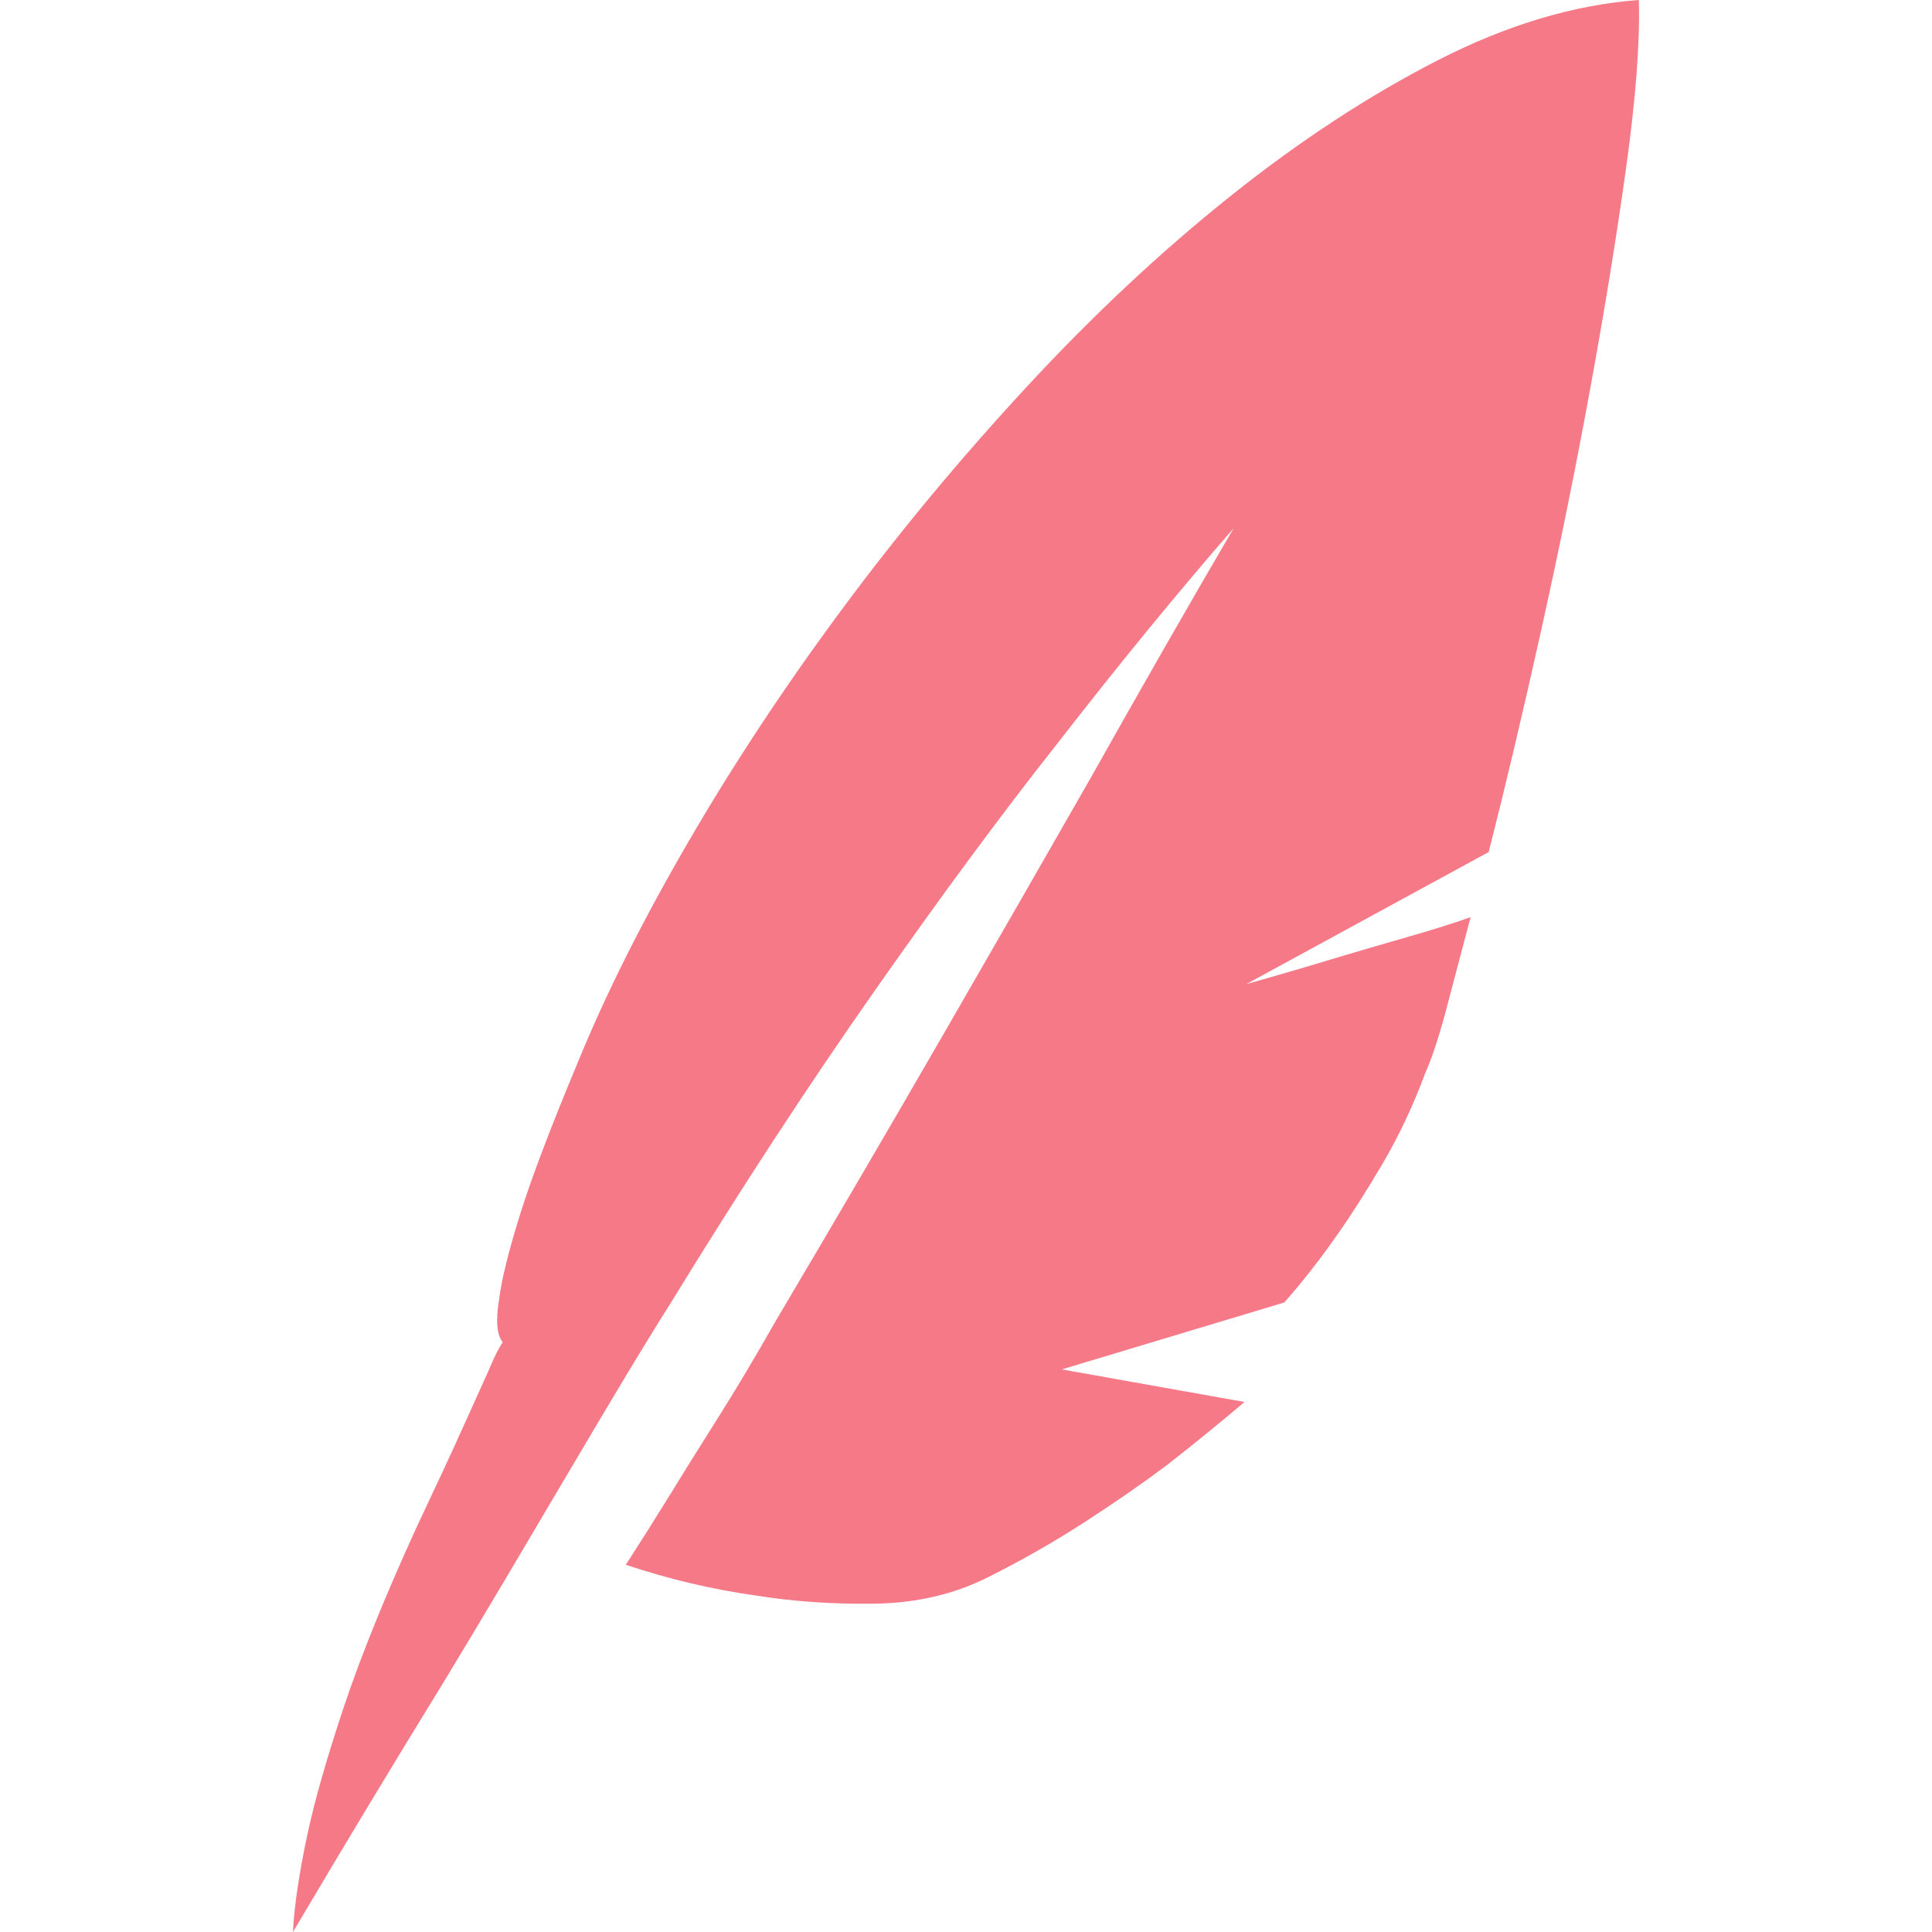 <svg t="1727159089946" class="icon" viewBox="0 0 1024 1024" version="1.1" xmlns="http://www.w3.org/2000/svg" p-id="7332"
     width="200" height="200">
    <path d="M660.56 521.59c15.981-4.474 31.324-8.946 46.02-13.424 12.788-3.833 25.889-7.67 39.311-11.504 13.423-3.838 24.61-7.354 33.56-10.546l-13.423 50.815c-3.838 14.063-7.354 24.61-10.548 31.641-6.391 17.261-13.901 33.238-22.534 47.94-8.628 14.703-16.778 27.485-24.449 38.356-8.95 12.783-18.218 24.609-27.803 35.474l-117.935 35.473 96.841 17.261c-12.784 10.864-26.529 22.053-41.23 33.561-12.784 9.585-27.324 19.653-43.623 30.199-16.304 10.548-33.399 20.293-51.299 29.244-17.895 8.951-37.871 13.585-59.923 13.901-22.055 0.323-42.988-1.119-62.803-4.311-23.013-3.198-46.025-8.628-69.033-16.299 7.031-10.869 14.701-23.013 23.008-36.435 7.031-11.509 15.503-25.088 25.41-40.753 9.908-15.659 20.293-33.076 31.163-52.251C441.952 648.153 471.678 597.335 500.444 547.476 529.204 497.619 555.091 452.555 578.105 412.286 604.31 365.626 629.56 321.52 653.851 279.972c-30.044 34.516-61.685 73.188-94.923 116.015C530.165 432.422 498.202 475.729 463.046 525.906c-35.156 50.175-70.948 104.989-107.384 164.434-7.67 12.143-16.299 26.205-25.888 42.188-9.59 15.981-19.654 32.919-30.201 50.814-10.546 17.9-21.415 36.275-32.603 55.131-11.186 18.858-22.211 37.231-33.076 55.131-25.571 41.548-51.776 85.016-78.623 130.395 0.64-13.423 3.199-30.679 7.671-51.773 3.833-17.9 10.224-40.274 19.175-67.119 8.95-26.846 21.733-58.486 38.354-94.923 10.865-23.008 19.175-40.909 24.928-53.691 5.751-12.784 10.229-22.69 13.423-29.721 3.198-7.671 5.751-12.784 7.671-15.34-3.194-3.834-3.834-11.505-1.92-23.014 1.28-10.224 4.956-25.088 11.026-44.585 6.074-19.491 16.46-46.821 31.161-81.978 14.703-35.79 34.039-74.306 58.009-115.532 23.969-41.231 50.976-82.139 81.02-122.73 30.044-40.586 62.641-79.898 97.798-117.93 35.156-38.033 71.109-71.753 107.867-101.153 36.753-29.404 73.506-53.535 110.259-72.393 36.758-18.858 72.393-29.56 106.909-32.119 0.64 22.373-1.601 51.934-6.714 88.691-5.113 36.753-11.504 76.065-19.175 117.93-7.671 41.87-16.299 84.375-25.889 127.519-9.585 43.15-18.858 82.3-27.803 117.457L660.56 521.59zM660.56 521.59"
          fill="#f67987" p-id="7333"></path>
</svg>